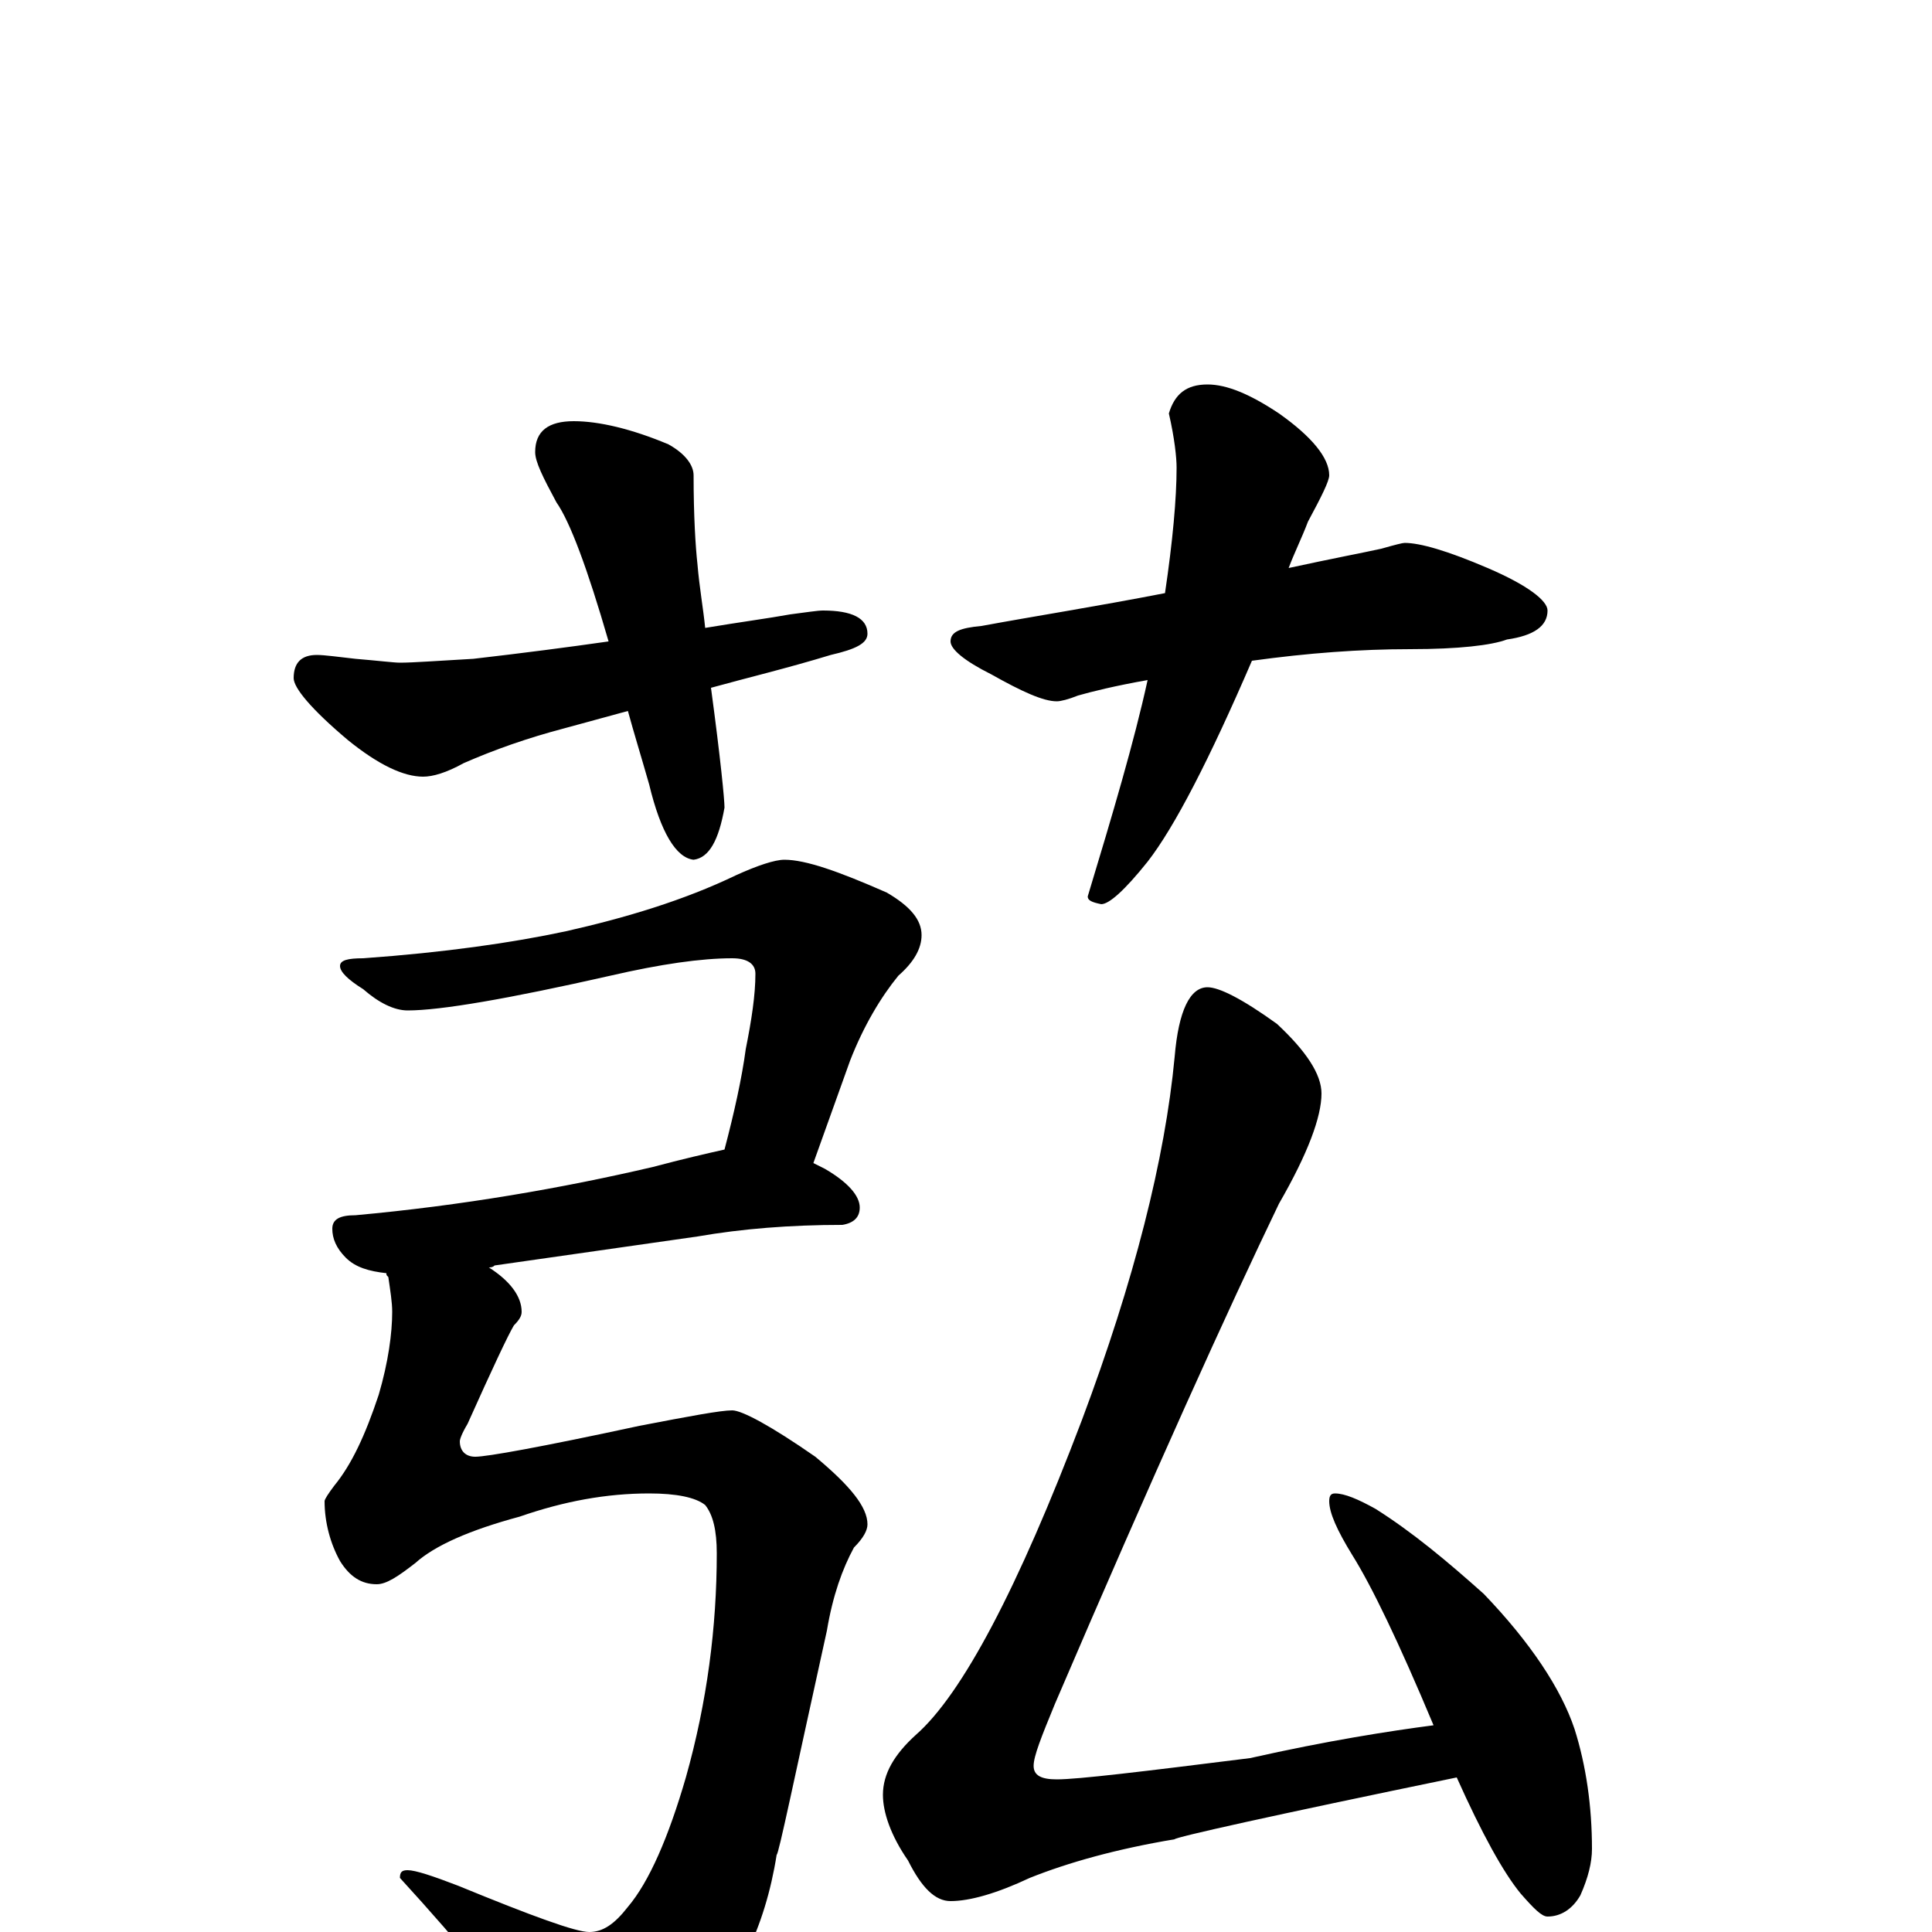 <?xml version="1.0" encoding="utf-8" ?>
<!DOCTYPE svg PUBLIC "-//W3C//DTD SVG 1.1//EN" "http://www.w3.org/Graphics/SVG/1.1/DTD/svg11.dtd">
<svg version="1.1" id="Layer_1" xmlns="http://www.w3.org/2000/svg" xmlns:xlink="http://www.w3.org/1999/xlink" x="0px" y="145px" width="1000px" height="1000px" viewBox="0 0 1000 1000" enable-background="new 0 0 1000 1000" xml:space="preserve">
<g id="Layer_1">
<path id="glyph" transform="matrix(1 0 0 -1 0 1000)" d="M297,782C310,782 327,778 346,770C355,765 359,759 359,754C359,733 360,717 361,708C362,696 364,685 365,675C383,678 398,680 409,682C417,683 423,684 426,684C441,684 449,680 449,672C449,667 443,664 430,661C407,654 386,649 368,644C373,607 375,586 375,582C372,565 367,556 359,555C350,556 342,569 336,594C332,608 328,621 325,632l-33,-9C273,618 256,612 240,605C231,600 224,598 219,598C209,598 196,604 180,617C161,633 152,644 152,649C152,657 156,661 164,661C168,661 175,660 184,659C196,658 204,657 207,657C214,657 227,658 245,659C271,662 294,665 315,668C304,706 295,730 288,740C281,753 277,761 277,766C277,777 284,782 297,782M625,801C635,801 647,796 662,786C679,774 688,763 688,754C688,751 684,743 677,730C674,722 670,714 667,706C690,711 706,714 715,716C722,718 726,719 727,719C735,719 749,715 770,706C791,697 801,689 801,684C801,676 794,671 780,669C772,666 755,664 730,664C704,664 677,662 648,658C626,607 608,572 594,554C582,539 574,532 570,532C565,533 563,534 563,536C576,579 587,616 594,648C577,645 565,642 558,640C553,638 549,637 547,637C540,637 529,642 513,651C499,658 492,664 492,668C492,673 497,675 508,676C535,681 567,686 603,693C607,720 609,742 609,758C609,763 608,773 605,786C608,796 614,801 625,801M406,555C417,555 434,549 459,538C471,531 477,524 477,516C477,509 473,502 465,495C456,484 447,469 440,451l-19,-53C423,397 425,396 427,395C439,388 445,381 445,375C445,370 442,367 436,366C409,366 384,364 361,360l-105,-15C255,344 254,344 253,344C264,337 270,329 270,321C270,319 269,317 266,314C263,309 255,292 242,263C239,258 238,255 238,254C238,249 241,246 246,246C252,246 280,251 331,262C357,267 373,270 379,270C384,270 399,262 422,246C440,231 449,220 449,211C449,208 447,204 442,199C436,188 431,174 428,156C411,79 403,40 402,40C396,2 381,-28 358,-51C337,-69 320,-78 305,-78C295,-78 286,-72 278,-61C263,-36 239,-7 207,28C207,31 208,32 211,32C215,32 224,29 237,24C276,8 298,0 305,0C312,0 318,4 325,13C336,26 346,49 355,80C366,119 371,158 371,196C371,208 369,216 365,221C360,225 350,227 336,227C314,227 292,223 269,215C243,208 225,200 215,191C206,184 200,180 195,180C187,180 181,184 176,192C171,201 168,212 168,223C168,224 170,227 173,231C182,242 189,257 196,278C201,295 203,310 203,321C203,326 202,332 201,339C200,340 200,340 200,341C191,342 184,344 179,349C174,354 172,359 172,364C172,369 176,371 184,371C239,376 291,385 338,396C353,400 366,403 375,405C380,424 384,442 386,457C389,472 391,485 391,496C391,501 387,504 379,504C363,504 342,501 316,495C263,483 228,477 211,477C204,477 196,481 188,488C180,493 176,497 176,500C176,503 180,504 188,504C230,507 265,512 293,518C324,525 354,534 381,547C392,552 401,555 406,555M625,489C631,489 643,483 661,470C676,456 684,444 684,434C684,422 677,403 662,377C636,323 597,237 546,118C539,101 535,91 535,86C535,81 539,79 547,79C558,79 591,83 647,90C687,99 719,104 742,107C724,150 710,179 700,195C692,208 688,217 688,223C688,226 689,227 691,227C696,227 703,224 712,219C731,207 749,192 768,175C792,150 808,126 815,105C821,86 824,65 824,43C824,36 822,28 818,19C814,12 808,8 801,8C798,8 794,12 787,20C778,31 767,51 754,80C657,60 608,49 608,48C578,43 553,36 533,28C516,20 502,16 492,16C484,16 477,23 470,37C461,50 457,62 457,71C457,82 463,92 474,102C498,123 527,178 560,265C587,337 603,400 608,453C610,477 616,489 625,489z"/>
</g>
</svg>
